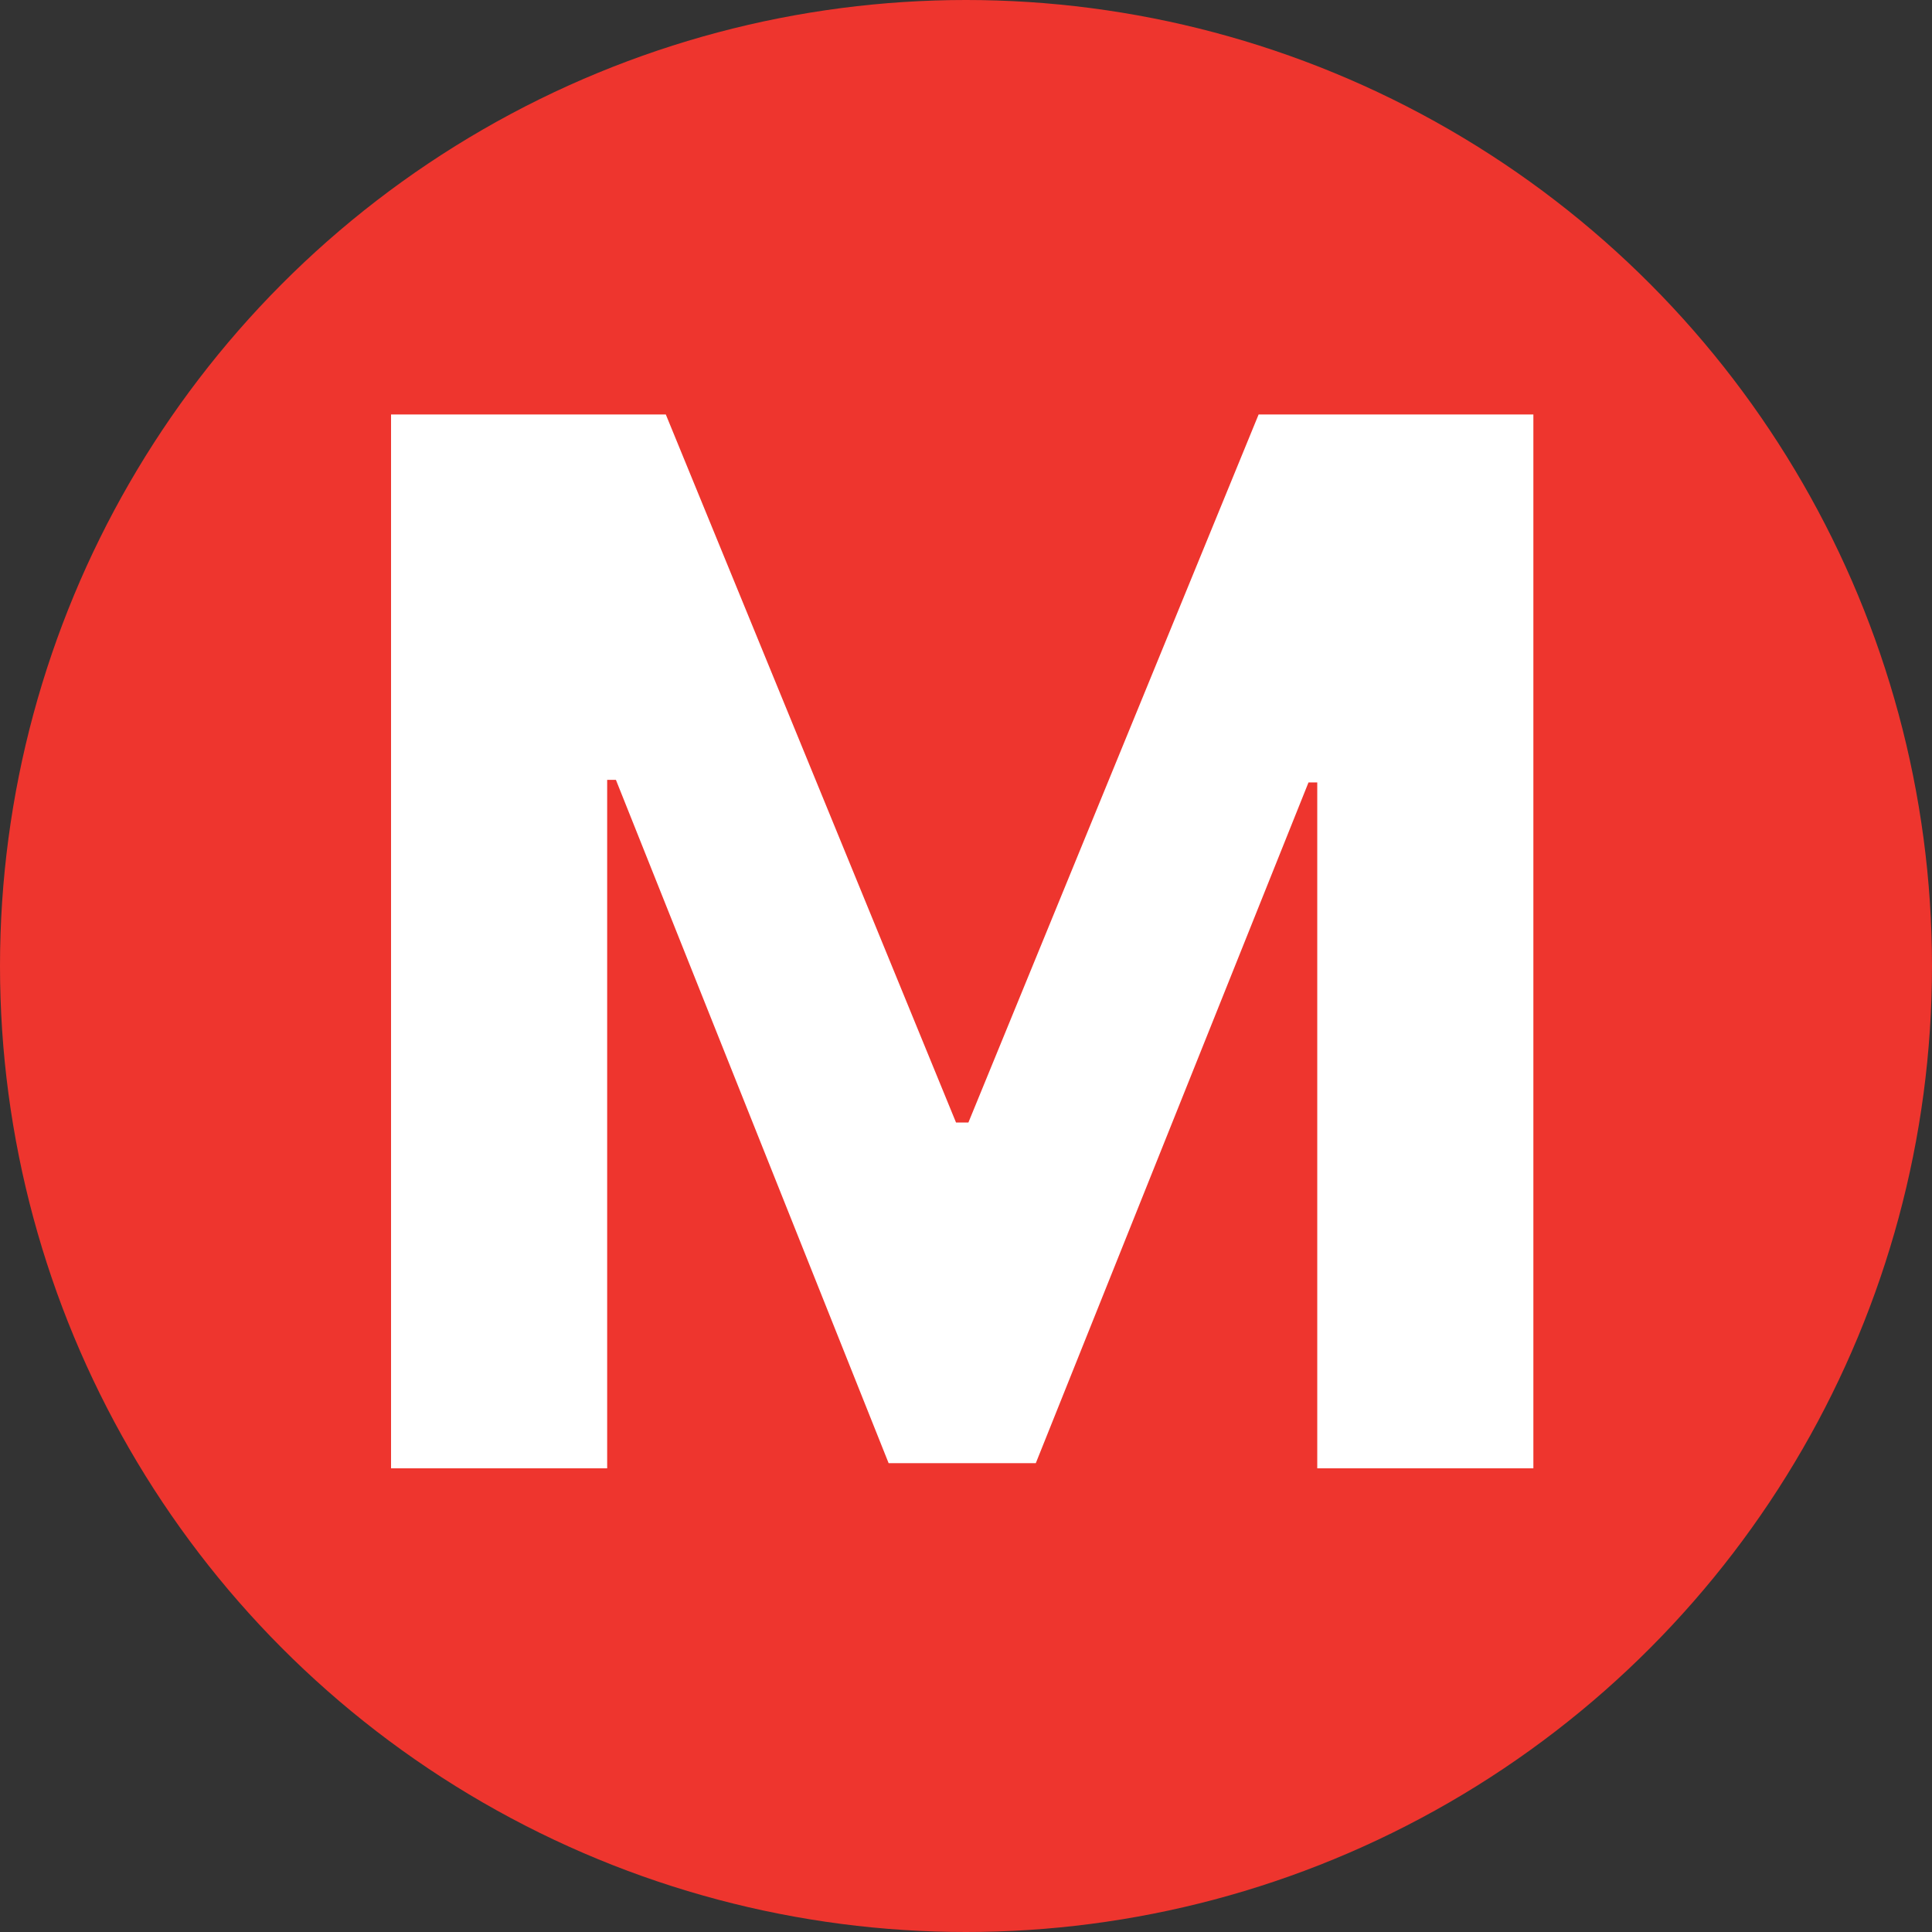 <svg width="200" height="200" viewBox="0 0 200 200" fill="none" xmlns="http://www.w3.org/2000/svg">
  <rect x="0" y="0" width="200" height="200" fill="#333333" stroke="none"/>
  <g id="f6bf949c">
    <circle id="83b647ac" cx="100" cy="100" r="100" fill="#EE352E"></circle>
    <path id="0520a1ab" d="M40.481 42.909H68.926L98.969 116.205H100.247L130.29 42.909H158.734V152H136.362V80.995H135.457L107.225 151.467H91.991L63.759 80.729H62.854V152H40.481V42.909Z" fill="white"></path>
  </g>
</svg>